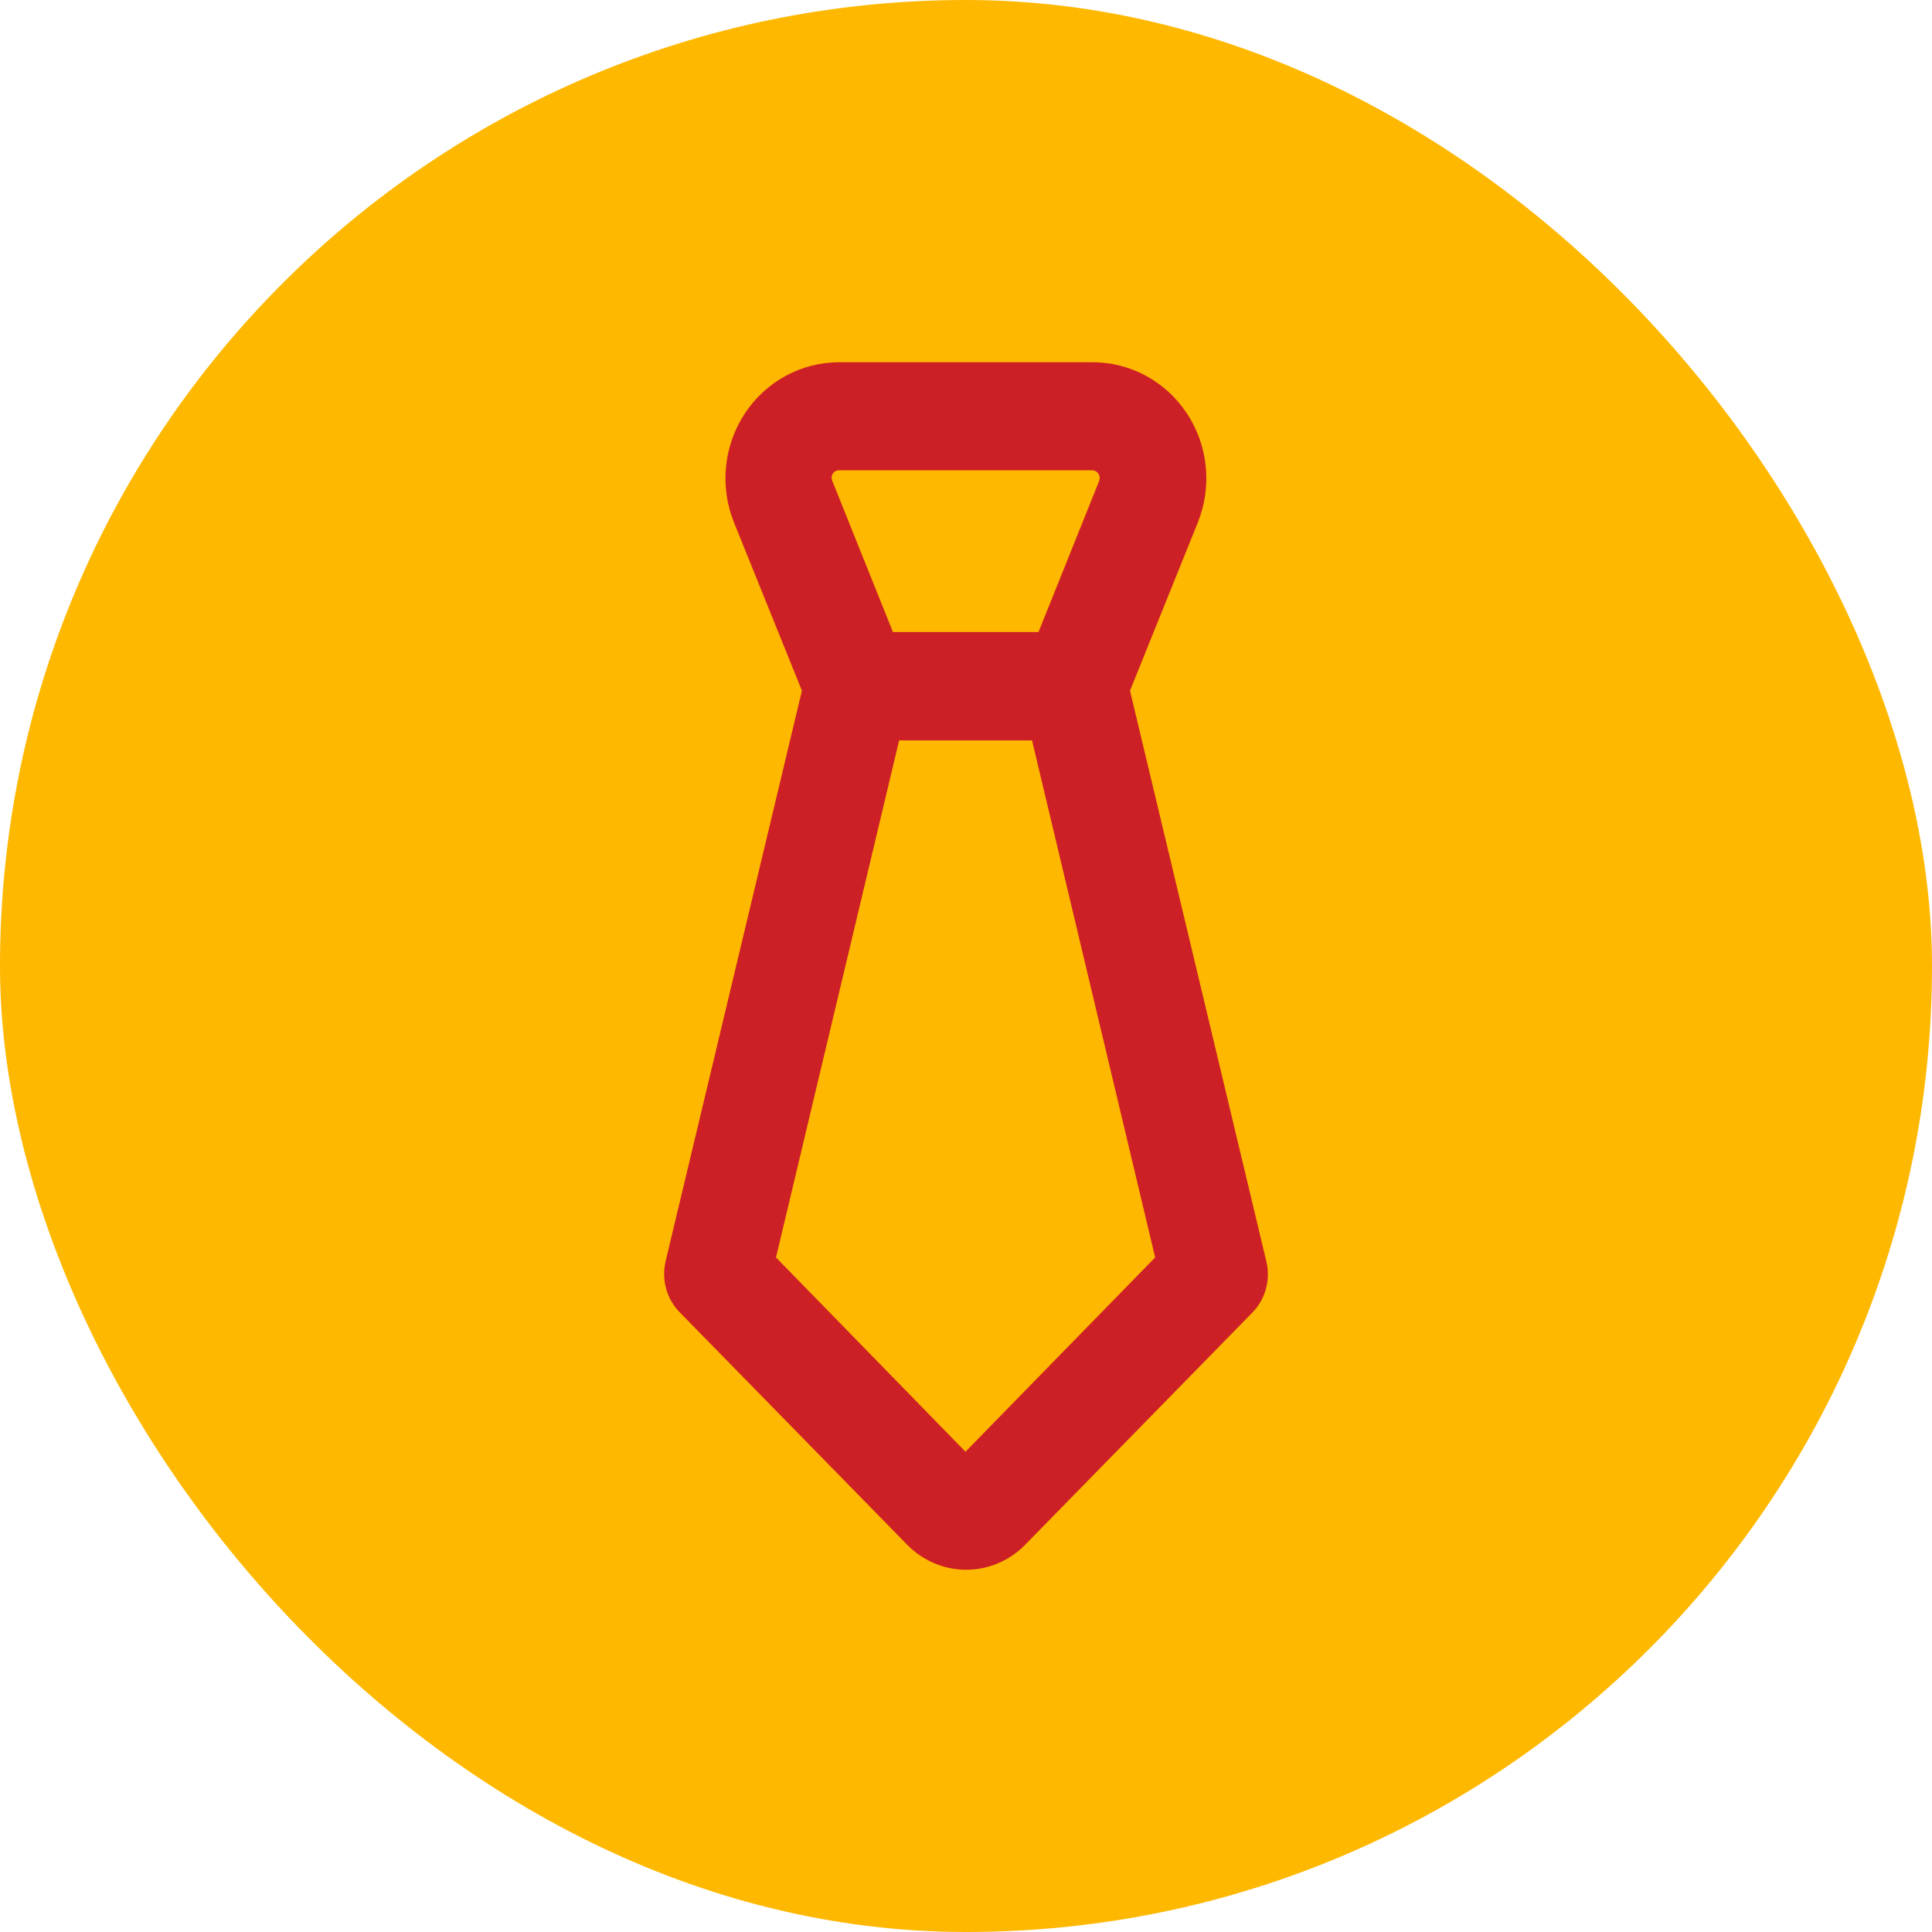 <svg width="64" height="64" viewBox="0 0 64 64" fill="none" xmlns="http://www.w3.org/2000/svg">
<rect width="64" height="64" rx="32" fill="#FFB800"/>
<path d="M22.524 43.48L30.051 51.171C30.308 51.434 30.613 51.642 30.948 51.785C31.283 51.927 31.643 52 32.006 52C32.369 52 32.729 51.927 33.064 51.785C33.4 51.642 33.704 51.434 33.961 51.171L41.488 43.48C41.701 43.262 41.855 42.992 41.935 42.696C42.016 42.4 42.021 42.087 41.95 41.788L37.433 22.88L39.682 17.302C39.916 16.716 40.006 16.079 39.942 15.45C39.878 14.82 39.663 14.216 39.316 13.692C38.969 13.167 38.501 12.739 37.953 12.443C37.404 12.148 36.793 11.996 36.174 12H27.793C27.175 12 26.566 12.156 26.021 12.454C25.475 12.752 25.01 13.182 24.666 13.707C24.323 14.232 24.111 14.836 24.05 15.465C23.988 16.093 24.08 16.728 24.316 17.312L26.564 22.88L22.047 41.788C21.978 42.089 21.985 42.402 22.069 42.698C22.152 42.995 22.309 43.264 22.524 43.48V43.48ZM27.587 15.692C27.61 15.655 27.641 15.626 27.678 15.606C27.715 15.586 27.756 15.577 27.798 15.579L36.179 15.579C36.22 15.579 36.26 15.589 36.297 15.609C36.333 15.629 36.364 15.658 36.386 15.693C36.409 15.728 36.423 15.768 36.427 15.81C36.431 15.852 36.425 15.894 36.41 15.933L34.402 20.937H29.58L27.572 15.933C27.554 15.895 27.546 15.852 27.548 15.81C27.551 15.768 27.564 15.727 27.587 15.692V15.692ZM29.785 24.526H34.187L38.266 41.655L31.983 48.09L25.706 41.655L29.785 24.526Z" fill="#CD2026"/>
</svg>
